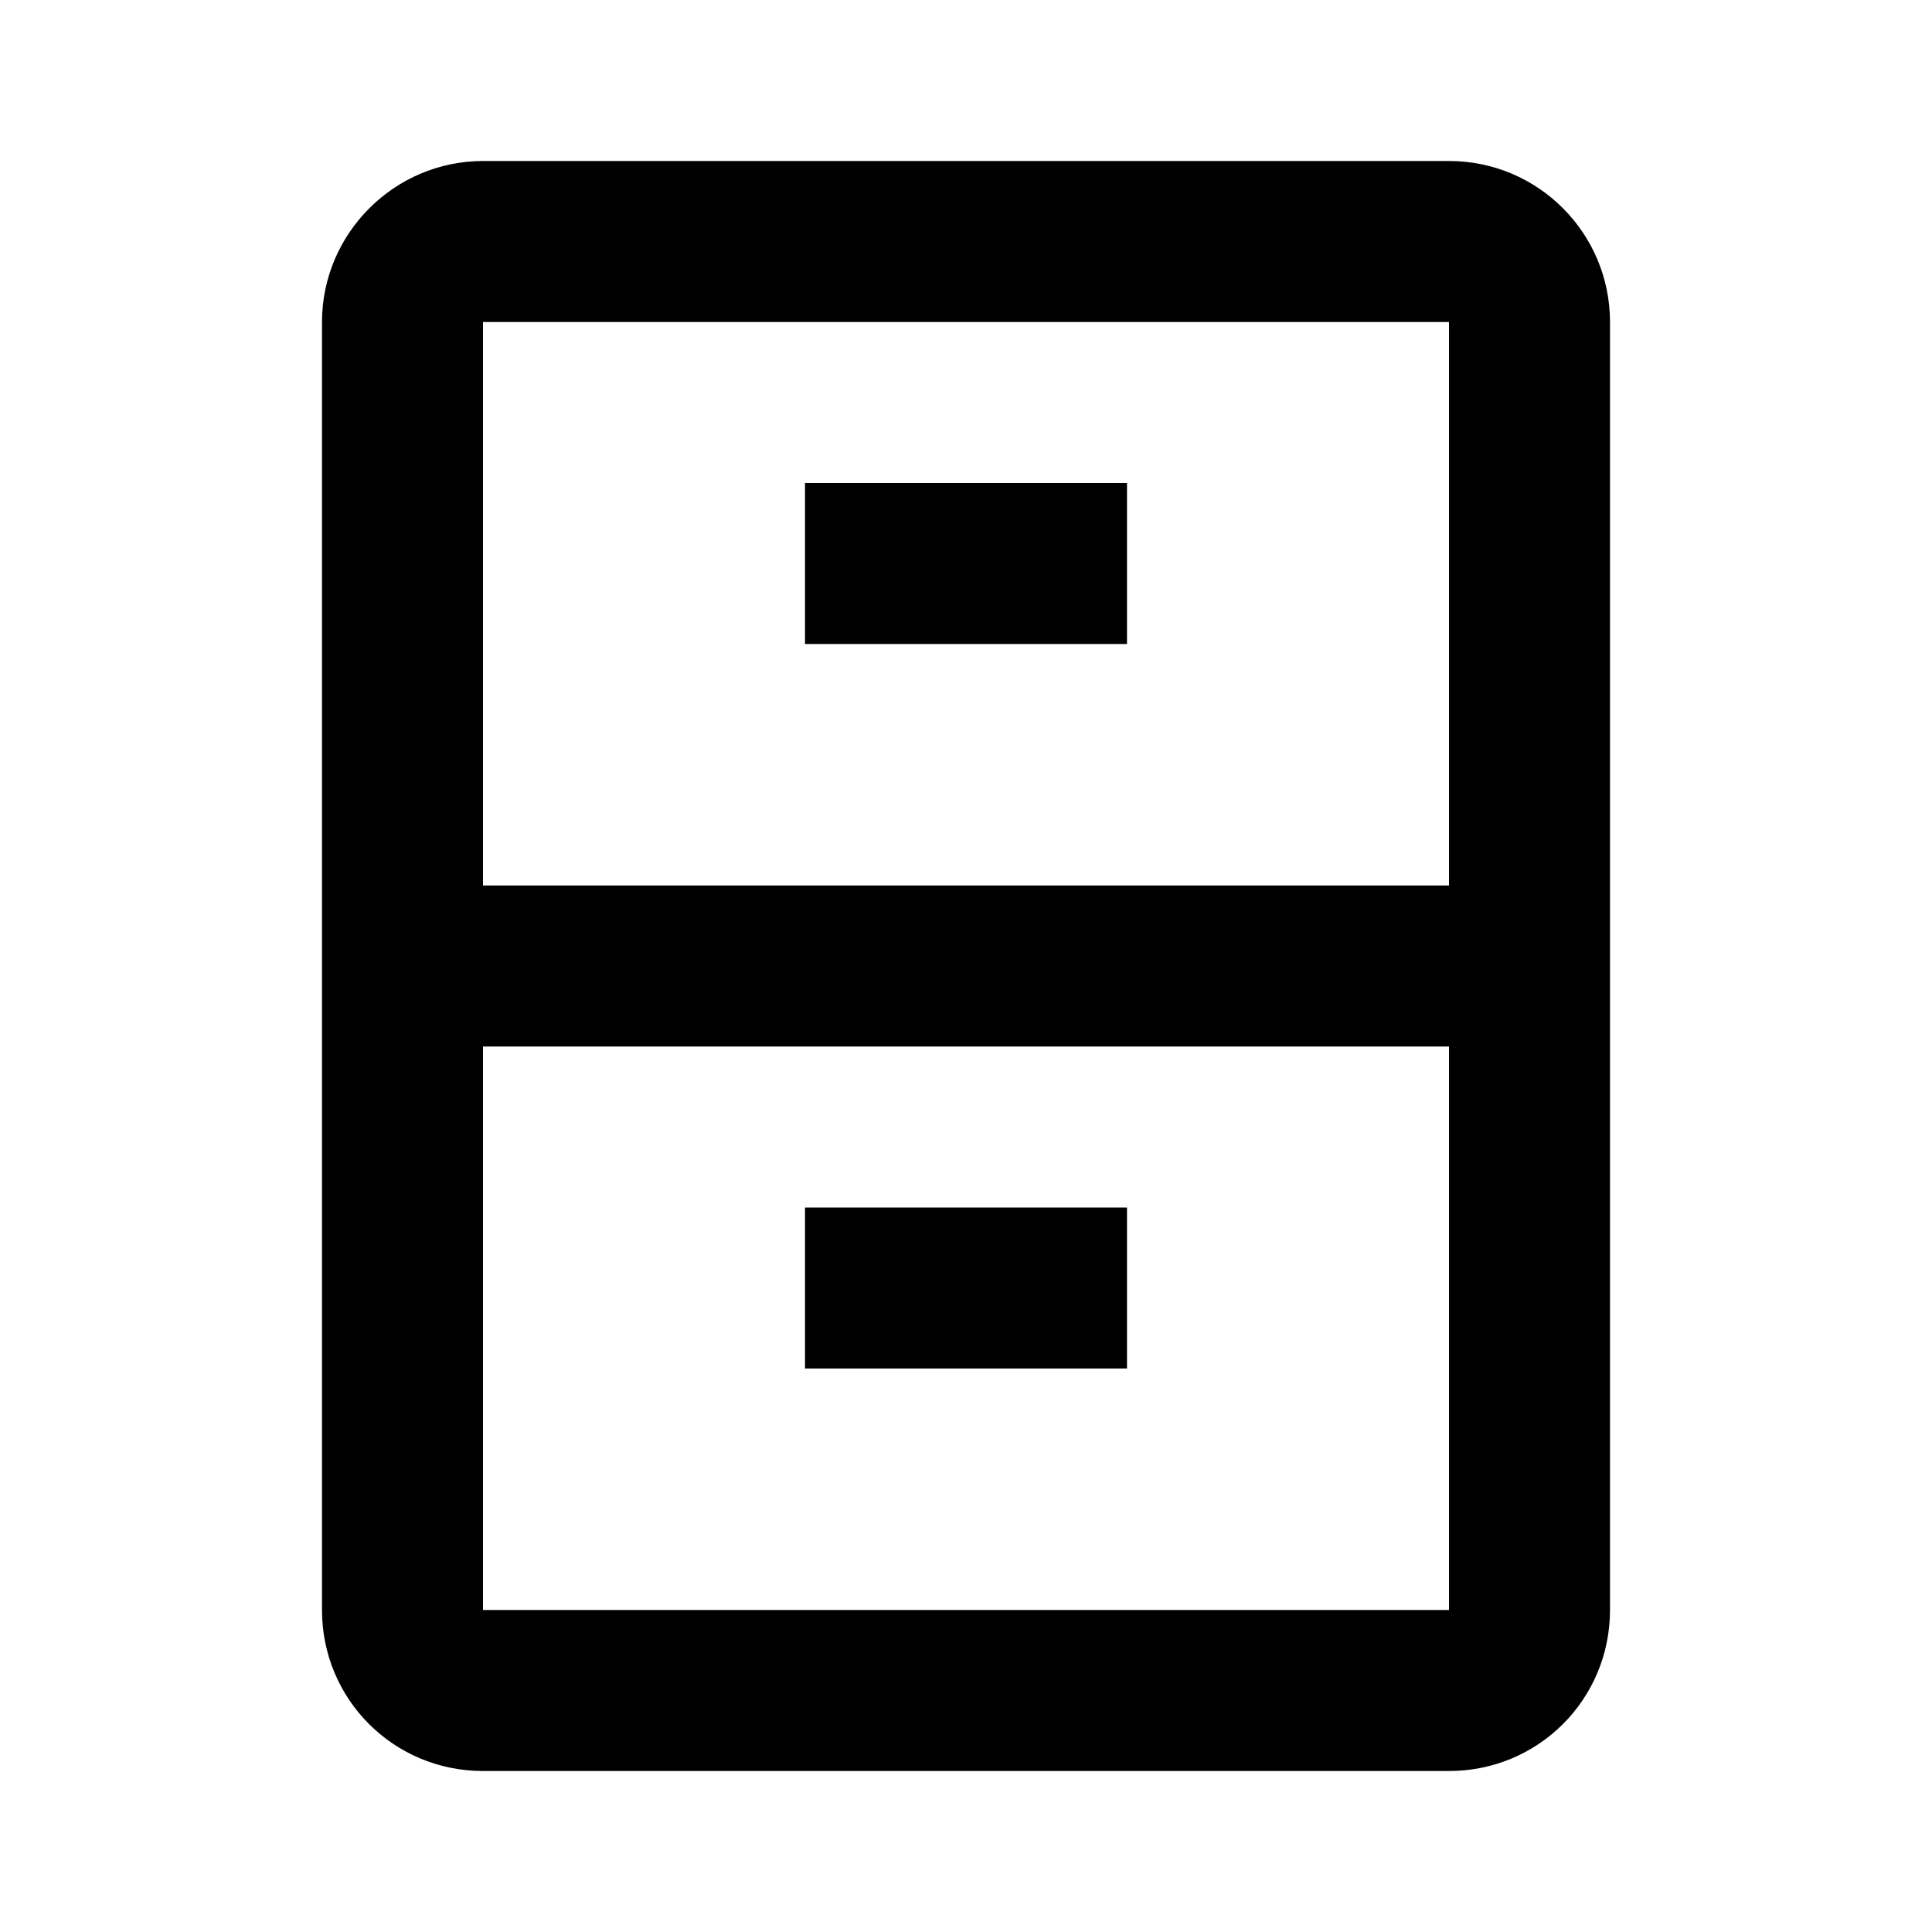 <svg xmlns="http://www.w3.org/2000/svg" xmlns:xlink="http://www.w3.org/1999/xlink" id="mdi-file-cabinet" width="24" height="24" version="1.1" viewBox="0 0 24 24"><path d="M14,8H10V6H14V8M20,4V20C20,21.11 19.11,22 18,22H6C4.89,22 4,21.11 4,20V4C4,2.9 4.9,2 6,2H18C19.11,2 20,2.9 20,4M18,13H6V20H18V13M18,4H6V11H18V4M14,15H10V17H14V15Z"/></svg>